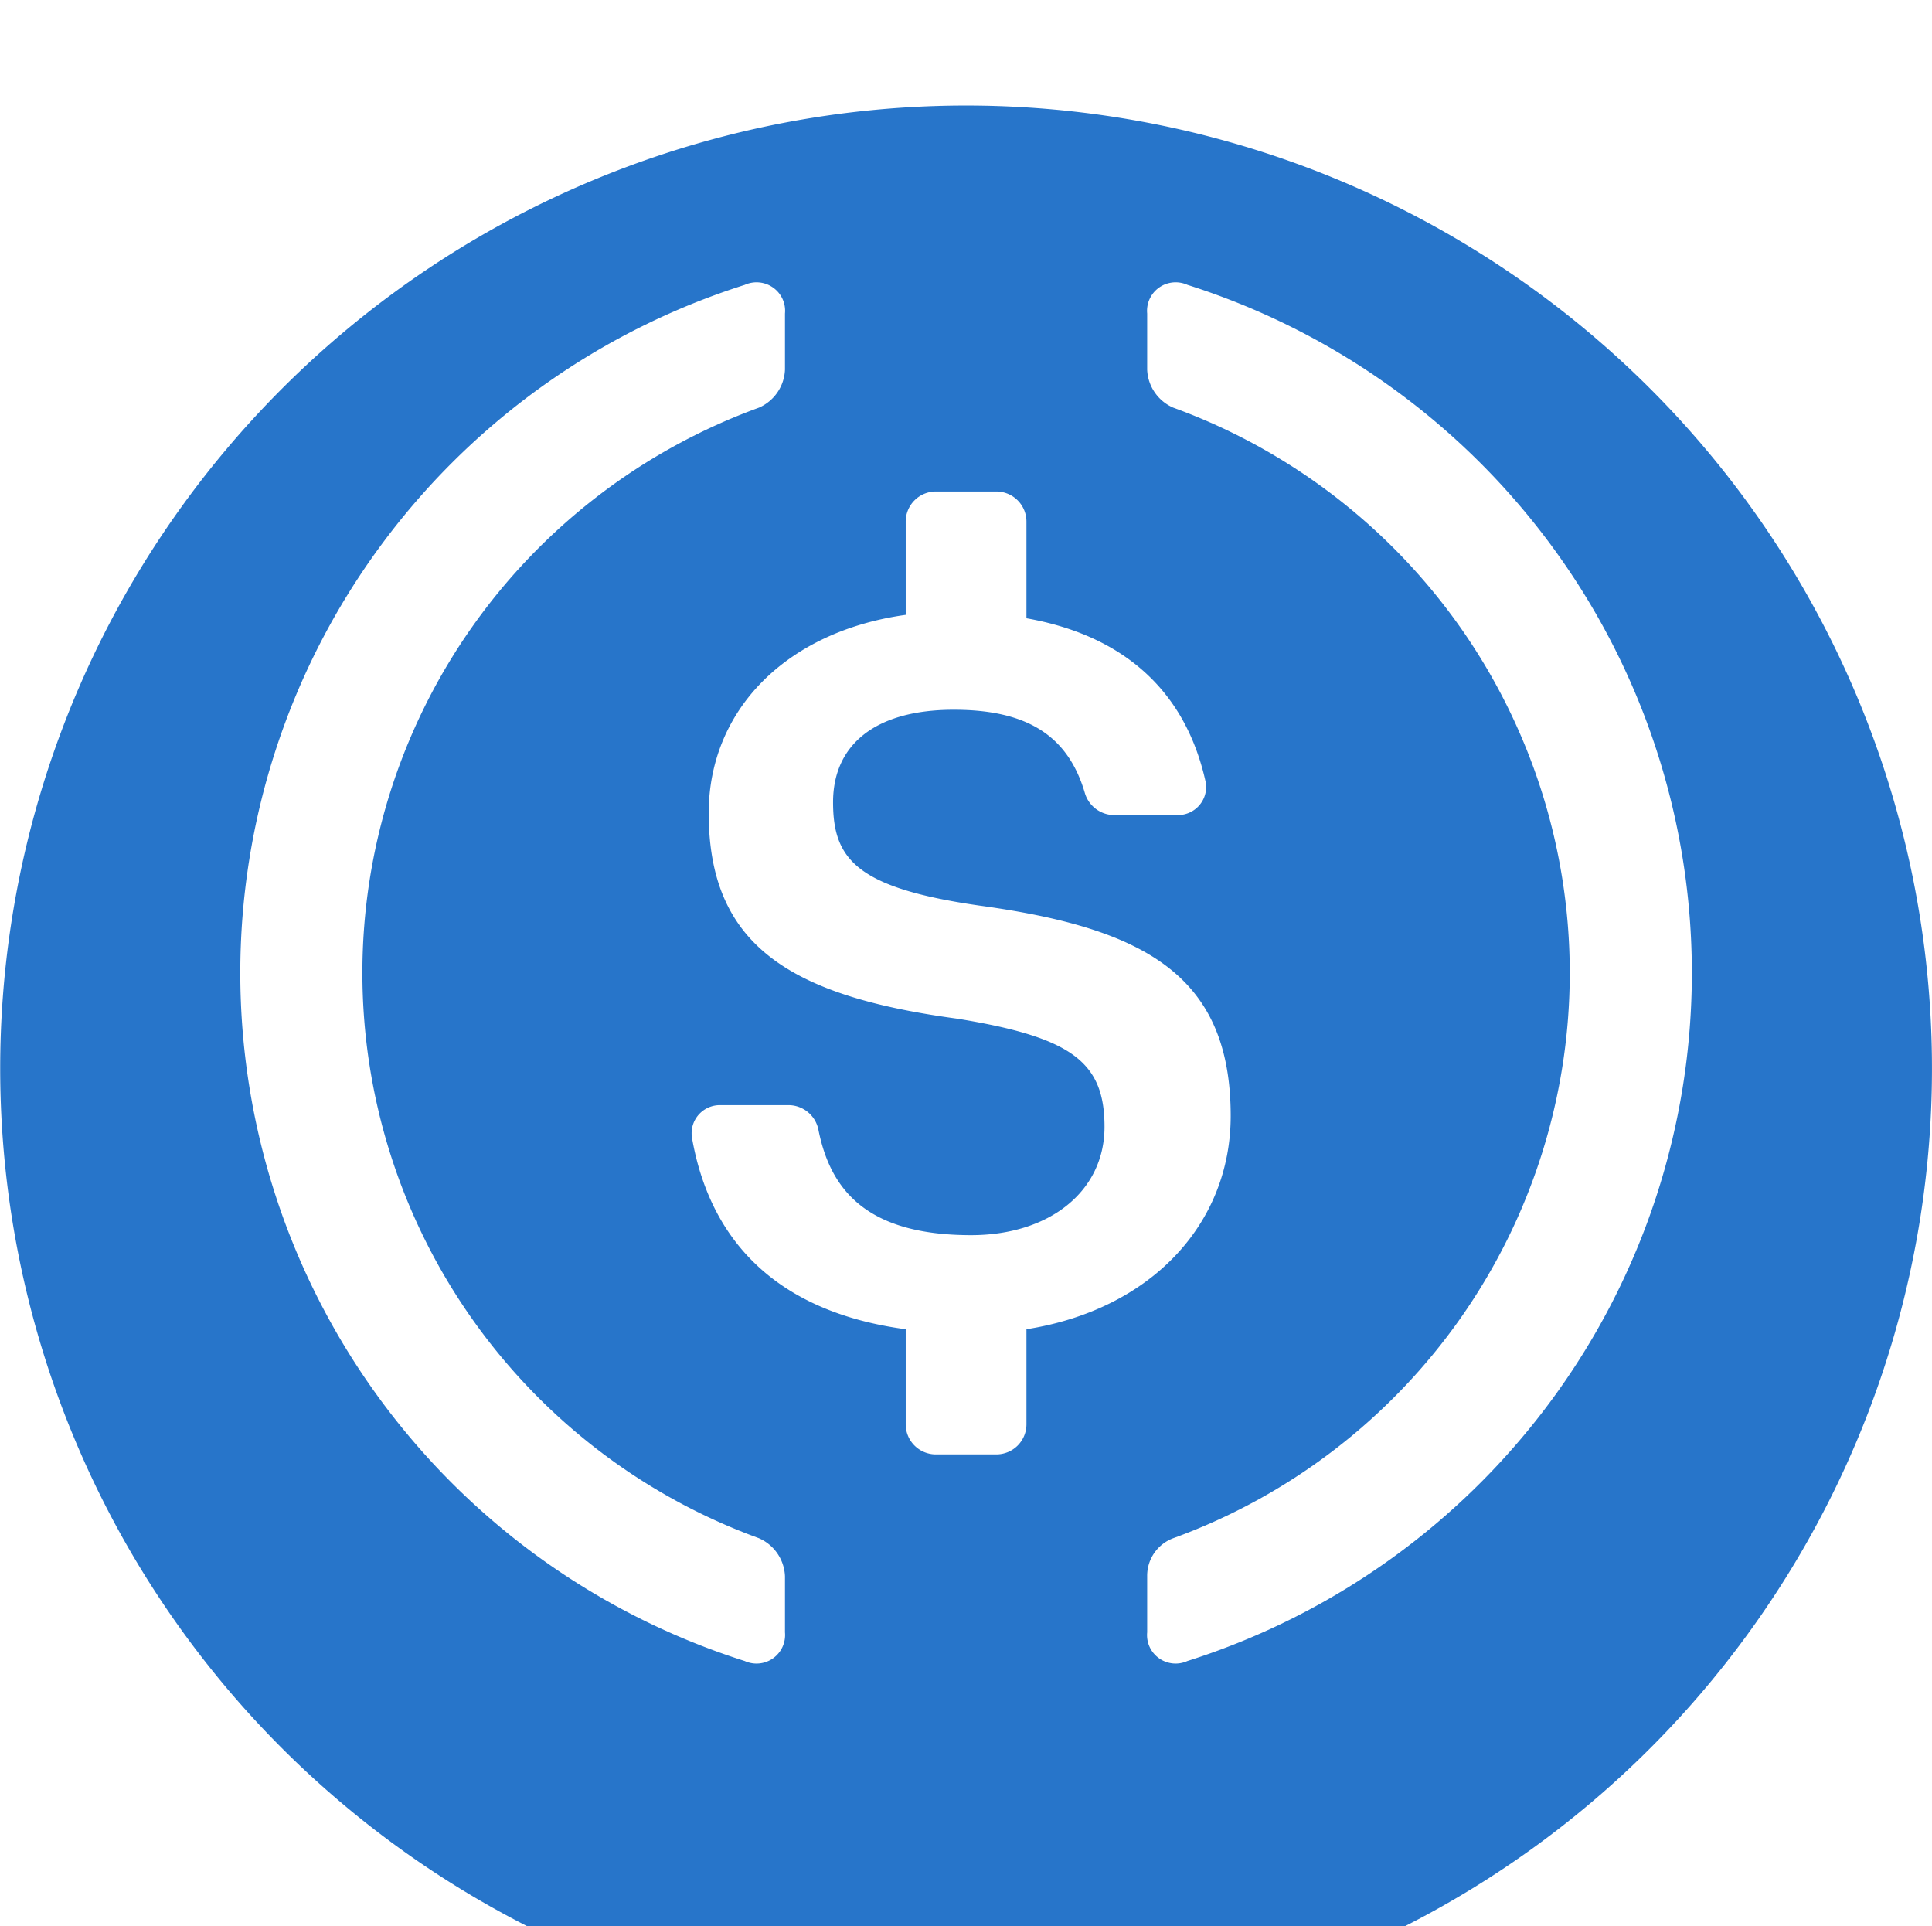 <svg fill="none" xmlns="http://www.w3.org/2000/svg" aria-hidden="true" viewBox="380.52 8 146.48 146.02">
	<g filter="url(#usdc-hero_svg__filter1_d)">
		<path d="M453.766 154a73.394 73.394 0 0040.686-12.303 73.049 73.049 0 0026.972-32.761 72.78 72.78 0 004.167-42.178 72.922 72.922 0 00-20.042-37.377 73.3 73.3 0 00-37.496-19.978 73.447 73.447 0 00-42.311 4.154 73.181 73.181 0 00-32.866 26.886A72.834 72.834 0 00380.534 81a72.882 72.882 0 0021.45 51.619A73.348 73.348 0 00453.766 154z"
			  fill="#2775CA"></path>
	</g>
	<path d="M473.828 92.603c0-10.645-6.499-14.234-19.07-15.953-9.292-1.338-11.077-3.513-11.077-7.832 0-4.32 3.143-7.011 9.154-7.011 5.477 0 8.636 1.9 9.932 6.296a2.331 2.331 0 002.213 1.688h4.805a2.145 2.145 0 001.66-.736 2.12 2.12 0 00.492-1.743c-1.526-6.95-6.225-11.132-13.594-12.44v-7.33c0-.606-.241-1.186-.67-1.614a2.295 2.295 0 00-1.619-.668h-4.577c-.607 0-1.189.24-1.618.668a2.278 2.278 0 00-.67 1.613v7.072c-9.154 1.278-14.936 7.3-14.936 15.026 0 9.992 6.102 13.87 18.857 15.589 8.681 1.414 11.152 3.285 11.152 8.197 0 4.912-4.195 8.212-10.115 8.212-7.979 0-10.679-3.482-11.579-8a2.314 2.314 0 00-2.243-1.855h-5.218a2.14 2.14 0 00-2.072 1.56c-.083.3-.1.613-.049.92 1.328 7.603 6.225 13.17 16.203 14.508v7.209c0 .605.241 1.185.67 1.613a2.29 2.29 0 001.618.668h4.577c.607 0 1.189-.24 1.619-.668.429-.428.67-1.008.67-1.613v-7.209c9.459-1.49 15.485-8 15.485-16.166z"
		  fill="#fff"></path>
	<path d="M438.067 124.616a45.757 45.757 0 01-21.807-16.708 45.523 45.523 0 01-8.264-26.15 45.524 45.524 0 018.264-26.15 45.754 45.754 0 0121.807-16.706 3.294 3.294 0 001.968-2.875V31.77a2.153 2.153 0 00-.896-1.965 2.169 2.169 0 00-2.155-.21 54.919 54.919 0 00-27.665 19.859 54.634 54.634 0 00-10.58 32.306 54.633 54.633 0 0010.58 32.305 54.92 54.92 0 0027.665 19.859 2.166 2.166 0 003.051-2.175v-4.258a3.293 3.293 0 00-1.968-2.874zM470.548 29.594a2.173 2.173 0 00-2.155.21 2.16 2.16 0 00-.897 1.965v4.258a3.286 3.286 0 001.969 2.874 45.754 45.754 0 0121.807 16.708 45.53 45.53 0 018.263 26.15 45.53 45.53 0 01-8.263 26.149 45.757 45.757 0 01-21.807 16.708 3.036 3.036 0 00-1.969 2.874v4.258a2.152 2.152 0 00.897 1.965 2.165 2.165 0 002.155.21 54.92 54.92 0 0027.665-19.859 54.633 54.633 0 0010.58-32.305 54.634 54.634 0 00-10.58-32.306 54.919 54.919 0 00-27.665-19.859z"
		  fill="#fff"></path>
	<defs>
		<filter id="usdc-hero_svg__filter1_d" x="364.534" y="0" width="178.464" height="178"
				filterUnits="userSpaceOnUse" color-interpolation-filters="sRGB">
			<feFlood flood-opacity="0" result="BackgroundImageFix"></feFlood>
			<feColorMatrix in="SourceAlpha" values="0 0 0 0 0 0 0 0 0 0 0 0 0 0 0 0 0 0 127 0"></feColorMatrix>
			<feOffset dy="8"></feOffset>
			<feGaussianBlur stdDeviation="8"></feGaussianBlur>
			<feColorMatrix values="0 0 0 0 0.067 0 0 0 0 0.2 0 0 0 0 0.333 0 0 0 0.16 0"></feColorMatrix>
			<feBlend in2="BackgroundImageFix" result="effect1_dropShadow"></feBlend>
			<feBlend in="SourceGraphic" in2="effect1_dropShadow" result="shape"></feBlend>
		</filter>
	</defs>
</svg>